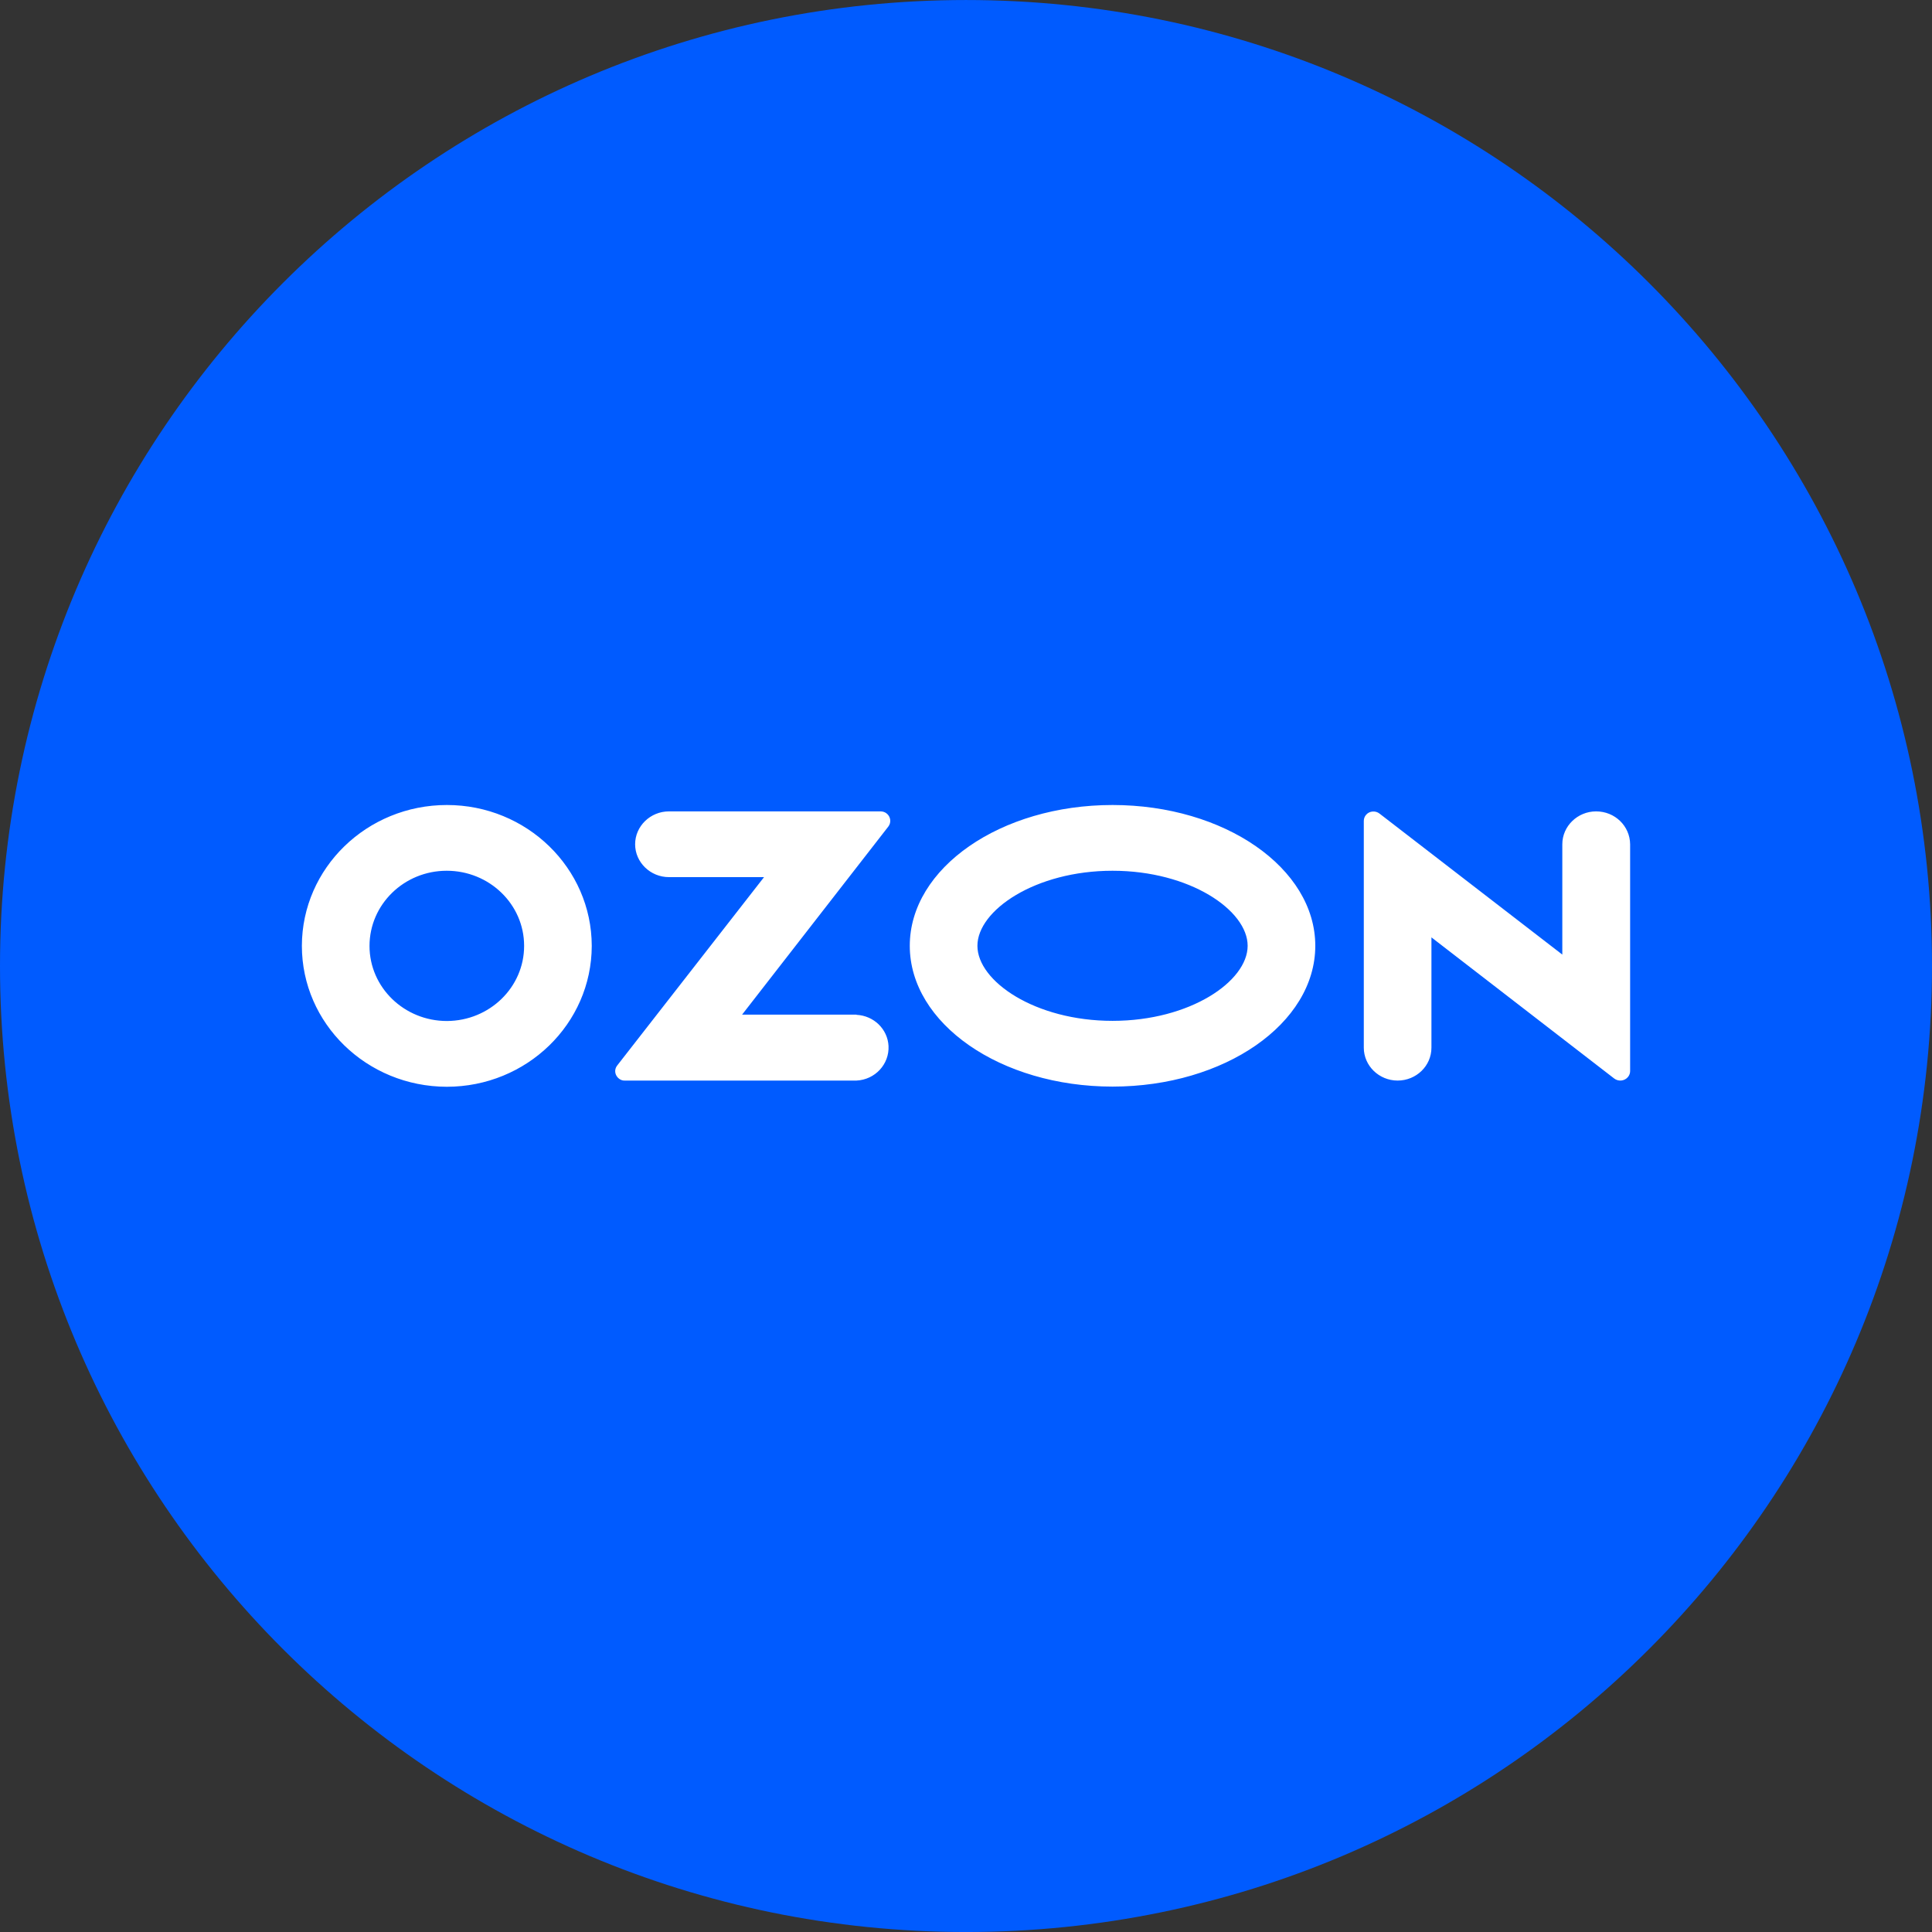 <svg width="100" height="100" viewBox="0 0 100 100" fill="none" xmlns="http://www.w3.org/2000/svg">
<rect x="0" y="0" width="100" height="100" fill="#333333" stroke="none"/>
<g clip-path="url(#clip0_1659_2053)">
<path d="M100 50.001C100 22.387 77.614 0.001 50 0.001C22.386 0.001 0 22.387 0 50.001C0 77.615 22.386 100.001 50 100.001C77.614 100.001 100 77.615 100 50.001Z" fill="#005BFF"/>
<path d="M44.34 52.518H38.41L45.981 42.781C46.146 42.567 46.1 42.255 45.88 42.095C45.798 42.032 45.688 41.997 45.578 41.997H34.625C33.663 41.997 32.874 42.763 32.874 43.699C32.874 44.634 33.663 45.4 34.625 45.4H39.547L31.949 55.146C31.774 55.36 31.82 55.663 32.04 55.832C32.132 55.903 32.242 55.939 32.352 55.93H44.331C45.294 55.885 46.036 55.084 45.99 54.139C45.944 53.266 45.229 52.571 44.331 52.527V52.518H44.34ZM82.615 41.997C81.653 41.997 80.865 42.763 80.865 43.699V49.409L71.406 42.113C71.195 41.944 70.874 41.97 70.7 42.184C70.627 42.273 70.59 42.38 70.59 42.496V54.228C70.59 55.164 71.378 55.93 72.341 55.93C73.303 55.93 74.091 55.173 74.091 54.228V48.518L83.55 55.823C83.77 55.992 84.091 55.957 84.265 55.743C84.338 55.654 84.375 55.547 84.375 55.44V43.699C84.366 42.754 83.587 41.997 82.615 41.997ZM57.584 52.839C53.579 52.839 50.591 50.79 50.591 48.954C50.591 47.119 53.588 45.07 57.584 45.07C61.59 45.07 64.578 47.119 64.578 48.954C64.578 50.79 61.599 52.839 57.584 52.839ZM57.584 41.667C51.792 41.667 47.09 44.928 47.09 48.954C47.09 52.981 51.792 56.242 57.584 56.242C63.377 56.242 68.079 52.981 68.079 48.954C68.079 44.928 63.377 41.667 57.584 41.667ZM23.132 52.847C20.923 52.847 19.126 51.11 19.126 48.963C19.126 46.816 20.913 45.07 23.122 45.07C25.331 45.07 27.128 46.807 27.128 48.954V48.963C27.128 51.102 25.34 52.839 23.132 52.847ZM23.132 41.667C18.989 41.667 15.634 44.928 15.625 48.954C15.625 52.981 18.98 56.242 23.122 56.251C27.265 56.251 30.62 52.99 30.629 48.963V48.954C30.62 44.928 27.265 41.667 23.132 41.667Z" fill="white"/>
</g>
<defs>
<clipPath id="clip0_1659_2053">
<rect width="100" height="100" fill="white"/>
</clipPath>
</defs>
</svg>
